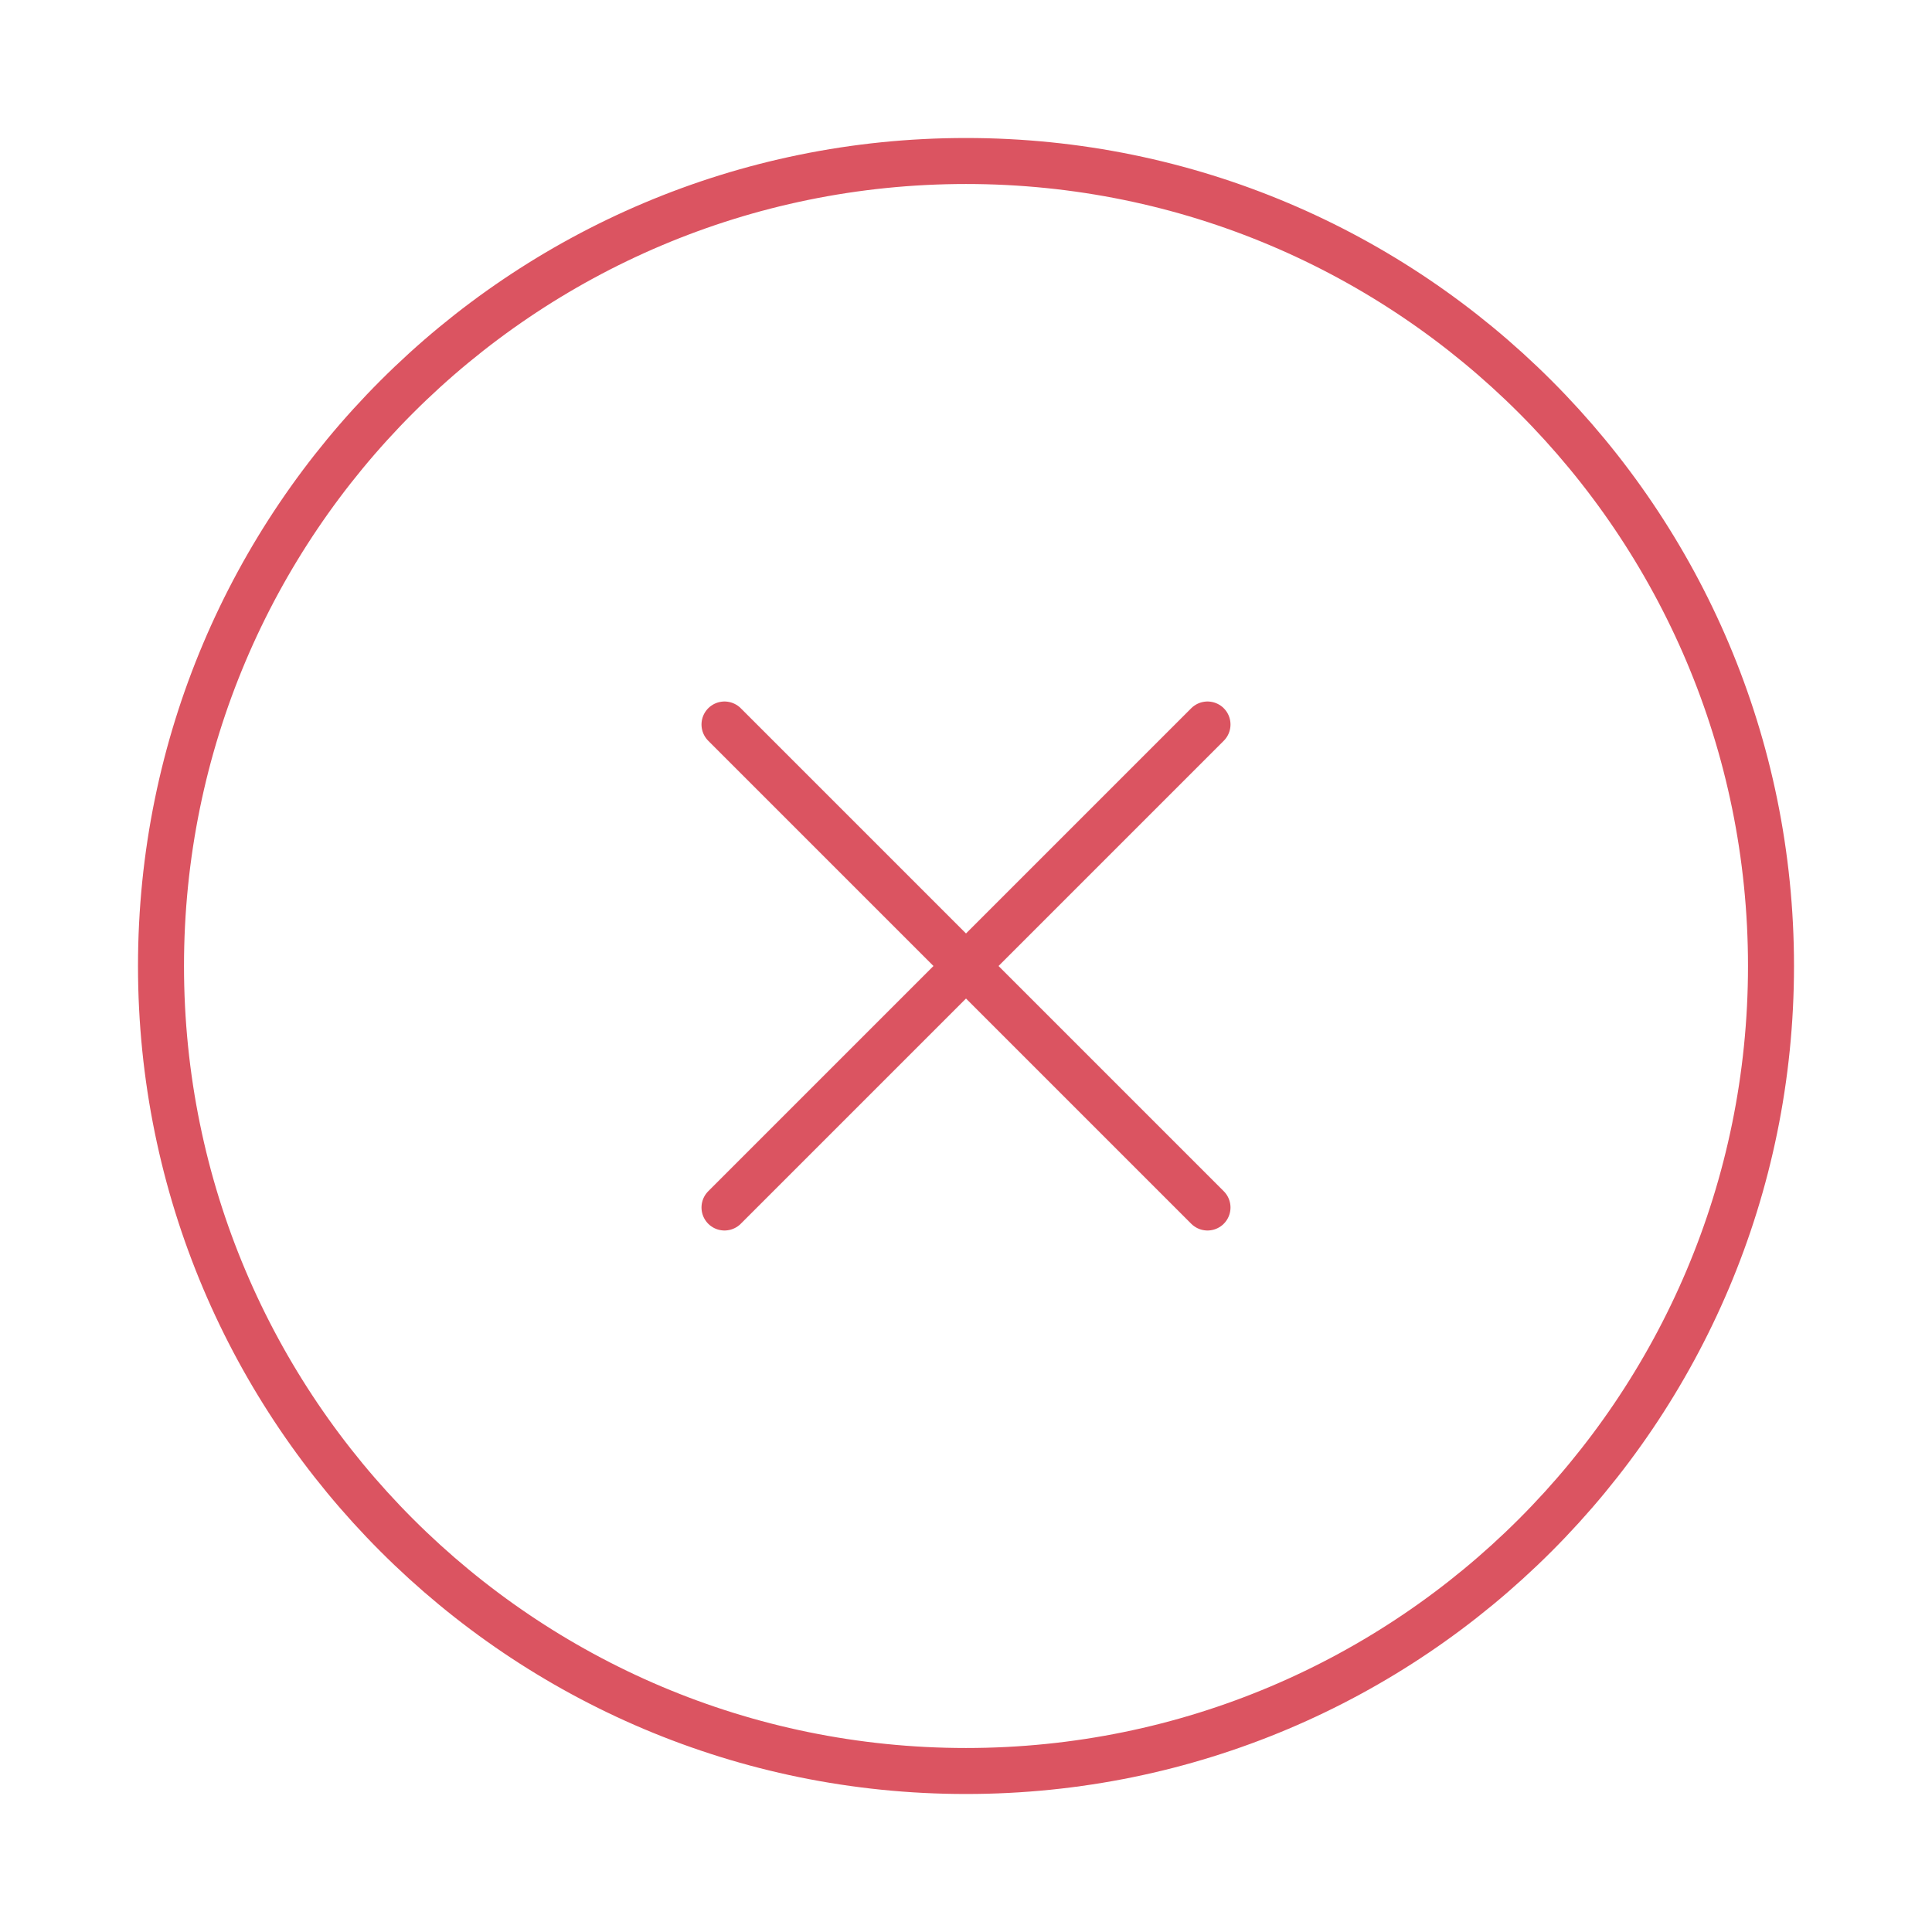<svg width="84" height="84" viewBox="0 0 84 84" fill="none" xmlns="http://www.w3.org/2000/svg">
<path d="M42 77C61.33 77 77 61.33 77 42C77 22.67 61.33 7 42 7C22.67 7 7 22.67 7 42C7 61.33 22.67 77 42 77Z" stroke="#DB5461" stroke-width="2" stroke-linecap="round" stroke-linejoin="round"/>
<path d="M52.5 31.5L31.5 52.5" stroke="#DB5461" stroke-width="2" stroke-linecap="round" stroke-linejoin="round"/>
<path d="M31.5 31.5L52.5 52.5" stroke="#DB5461" stroke-width="2" stroke-linecap="round" stroke-linejoin="round"/>
</svg>
